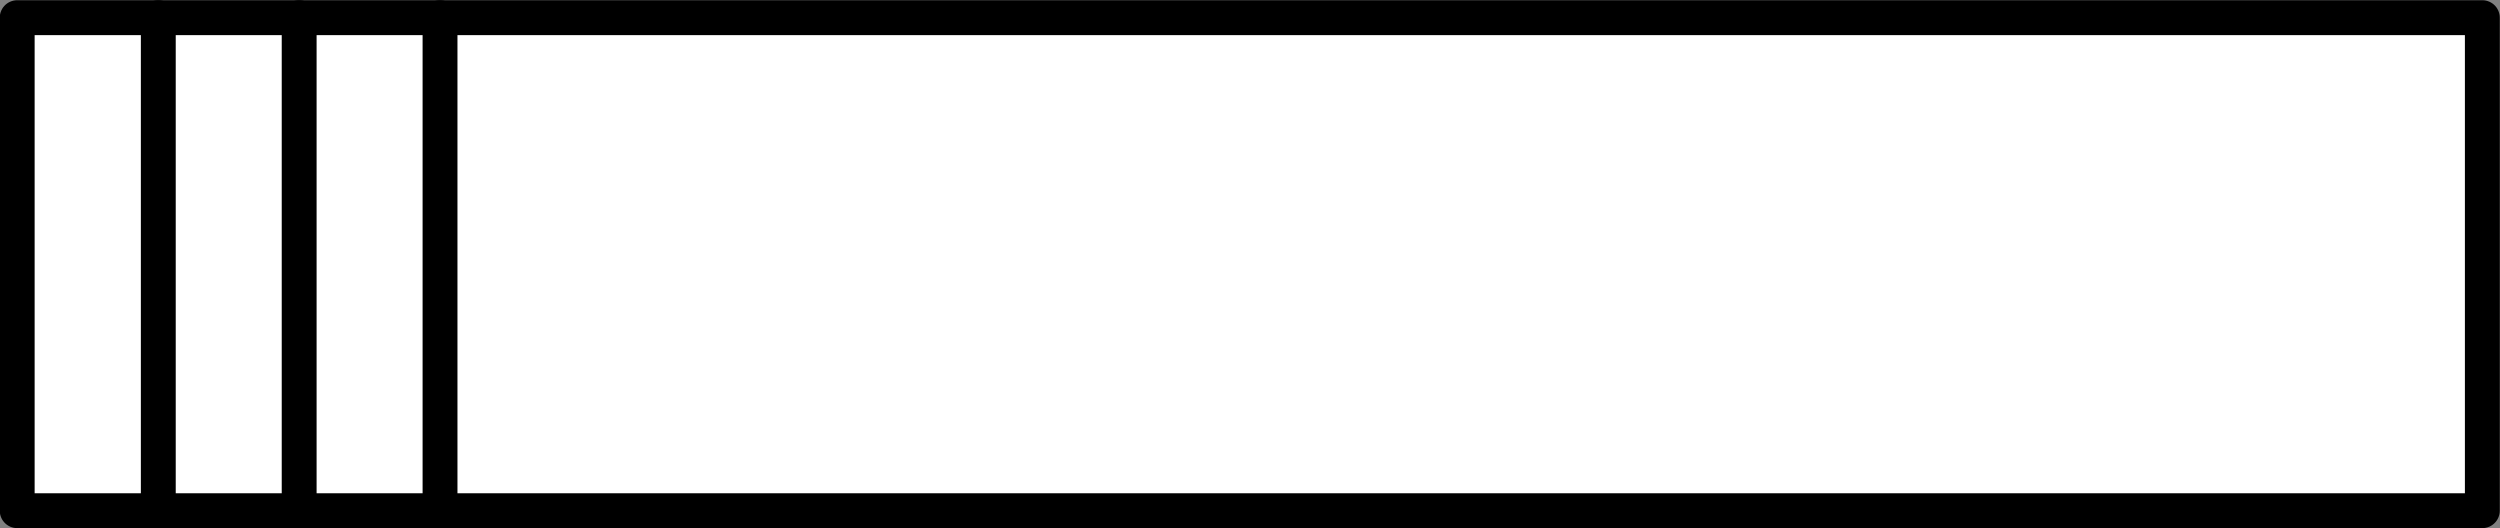 <?xml version="1.0" encoding="UTF-8" standalone="no"?>
<!-- This file was created by the DynamicDraw's "SVG Export" plug-in version 1.1.2.-->

<svg
   xmlns:dc="http://purl.org/dc/elements/1.1/"
   xmlns:cc="http://creativecommons.org/ns#"
   xmlns:rdf="http://www.w3.org/1999/02/22-rdf-syntax-ns#"
   xmlns:svg="http://www.w3.org/2000/svg"
   xmlns="http://www.w3.org/2000/svg"
   xmlns:sodipodi="http://sodipodi.sourceforge.net/DTD/sodipodi-0.dtd"
   xmlns:inkscape="http://www.inkscape.org/namespaces/inkscape"
   width="10.755mm"
   height="2.273mm"
   viewBox="0 0 10.755 2.273"
   version="1.1"
   id="svg14"
   sodipodi:docname="マイク_インストB.svg"
   inkscape:version="0.92.4 (5da689c313, 2019-01-14)">
  <rect x="0" y="0" width="10.755" height="2.273" fill="#808080" stroke="none"/>
  <defs
     id="defs18" />
  <sodipodi:namedview
     pagecolor="#ffffff"
     bordercolor="#666666"
     borderopacity="1"
     objecttolerance="10"
     gridtolerance="10"
     guidetolerance="10"
     inkscape:pageopacity="0"
     inkscape:pageshadow="2"
     inkscape:window-width="780"
     inkscape:window-height="480"
     id="namedview16"
     showgrid="false"
     inkscape:zoom="14.54786"
     inkscape:cx="20.324053"
     inkscape:cy="4.2960464"
     inkscape:window-x="0"
     inkscape:window-y="0"
     inkscape:window-maximized="0"
     inkscape:current-layer="svg14" />
  <g
     style="stroke-linecap:round;stroke-linejoin:round"
     id="g12"
     transform="translate(-0.261,-0.26)">
    <!-- start DynamicDraw object [1], type : FDOJ_GROUP -->
    <g
       id="g10">
      <!-- group -->
      <!-- start DynamicDraw object [1], type : FDOJ_RECT -->
      <rect
         x="4.578"
         y="-3.906"
         width="2.121"
         height="10.605"
         style="fill:#ffffff;stroke:#000000;stroke-width:0.15"
         transform="rotate(90,5.638,1.396)"
         id="rect2" />
      <!-- end DynamicDraw object [1], type : FDOJ_RECT -->
      <!-- start DynamicDraw object [2], type : FDOJ_LINE -->
      <line
         x1="2.154"
         y1="0.336"
         x2="2.154"
         y2="2.457"
         style="fill:#ffffff;stroke:#000000;stroke-width:0.15"
         id="line4" />
      <!-- end DynamicDraw object [2], type : FDOJ_LINE -->
      <!-- start DynamicDraw object [3], type : FDOJ_LINE -->
      <line
         x1="1.548"
         y1="0.336"
         x2="1.548"
         y2="2.457"
         style="fill:#ffffff;stroke:#000000;stroke-width:0.15"
         id="line6" />
      <!-- end DynamicDraw object [3], type : FDOJ_LINE -->
      <!-- start DynamicDraw object [4], type : FDOJ_LINE -->
      <line
         x1="0.942"
         y1="0.336"
         x2="0.942"
         y2="2.457"
         style="fill:#ffffff;stroke:#000000;stroke-width:0.15"
         id="line8" />
      <!-- end DynamicDraw object [4], type : FDOJ_LINE -->
    </g>
    <!-- group -->
    <!-- end DynamicDraw object [1], type : FDOJ_GROUP -->
  </g>
  <!-- stroke-linecap, etc -->
</svg>
